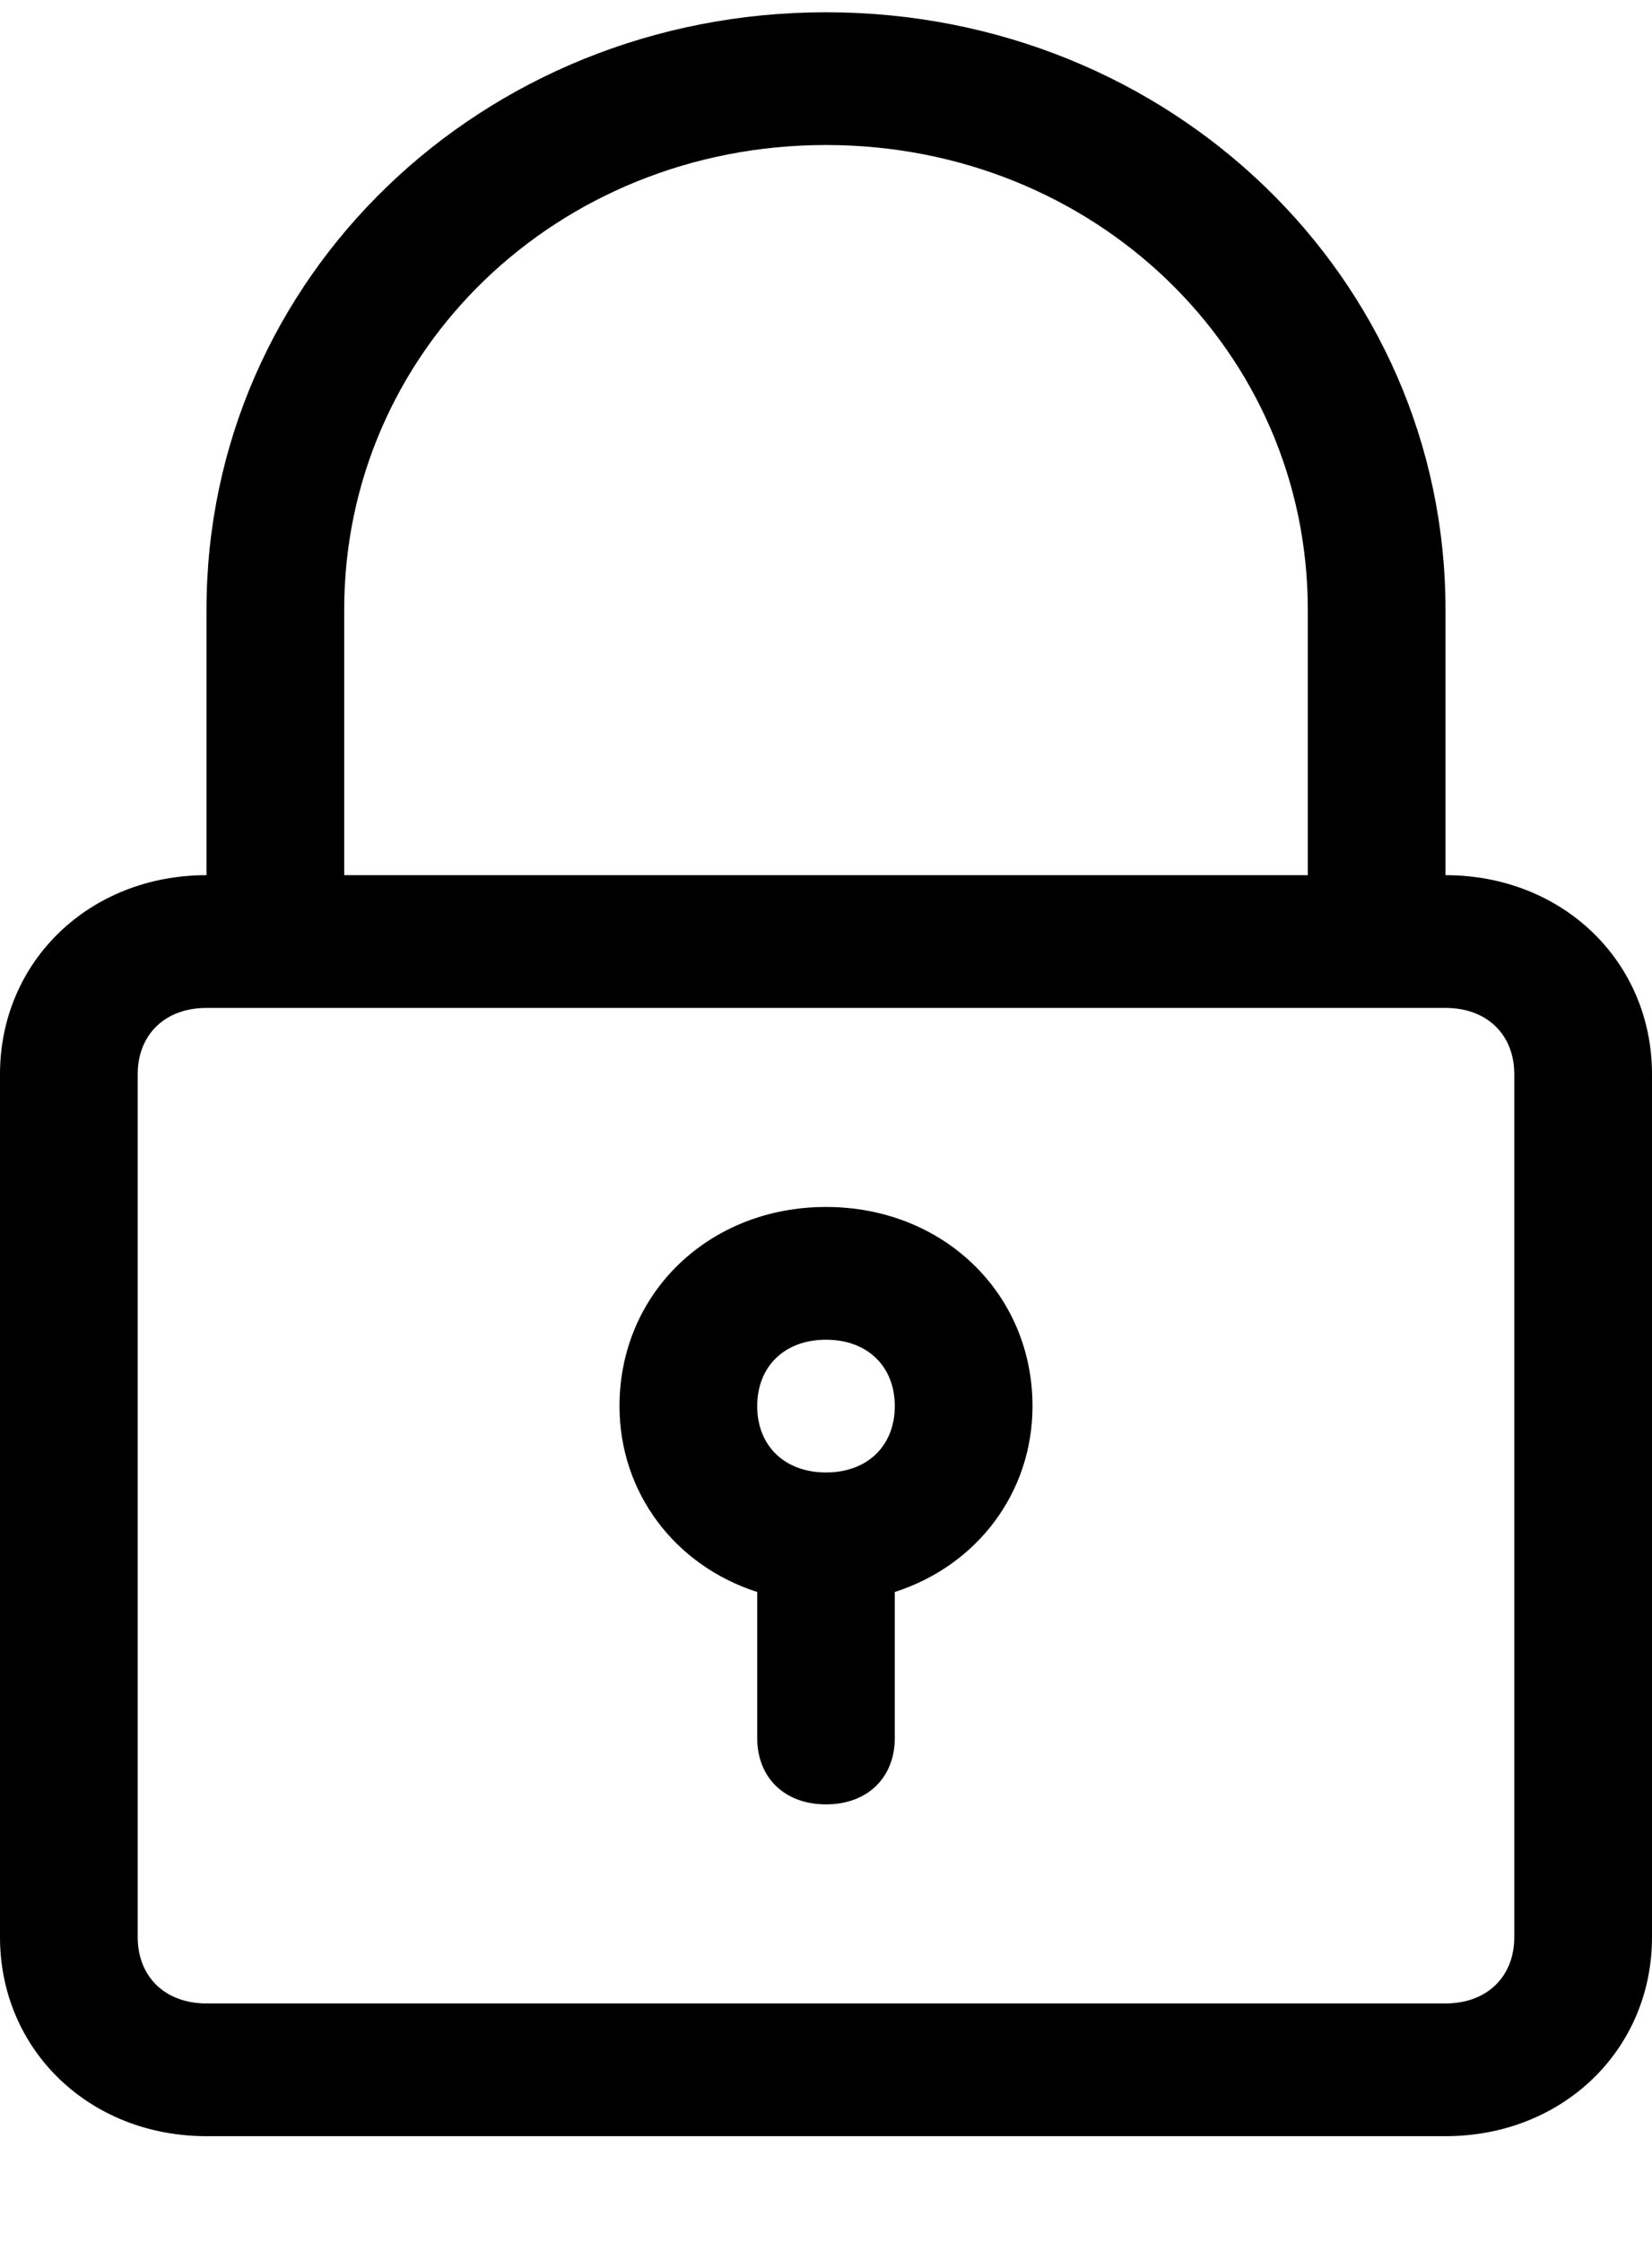 <svg width="14" height="19" viewBox="0 0 14 19" fill="none" xmlns="http://www.w3.org/2000/svg">
<g clip-path="url(#clip0_22_795)">
<path d="M7 0.104C4.083 0.104 1.75 2.354 1.75 5.167V7.417C0.758 7.417 0 8.148 0 9.104V16.417C0 17.373 0.758 18.104 1.75 18.104H12.25C13.242 18.104 14 17.373 14 16.417V9.104C14 8.148 13.242 7.417 12.25 7.417V5.167C12.25 2.354 9.917 0.104 7 0.104ZM12.833 9.104V16.417C12.833 16.754 12.6 16.979 12.25 16.979H1.75C1.4 16.979 1.167 16.754 1.167 16.417V9.104C1.167 8.767 1.4 8.542 1.75 8.542H12.25C12.6 8.542 12.833 8.767 12.833 9.104ZM2.917 7.417V5.167C2.917 2.973 4.725 1.229 7 1.229C9.275 1.229 11.083 2.973 11.083 5.167V7.417H2.917Z" fill="black"/>
<path d="M7 10.229C6.008 10.229 5.25 10.96 5.25 11.917C5.25 12.648 5.717 13.267 6.417 13.492V14.729C6.417 15.067 6.65 15.292 7 15.292C7.35 15.292 7.583 15.067 7.583 14.729V13.492C8.283 13.267 8.75 12.648 8.75 11.917C8.75 10.96 7.992 10.229 7 10.229ZM7 12.479C6.65 12.479 6.417 12.254 6.417 11.917C6.417 11.579 6.65 11.354 7 11.354C7.35 11.354 7.583 11.579 7.583 11.917C7.583 12.254 7.35 12.479 7 12.479Z" fill="black"/>
</g>
<defs>
<clipPath id="clip0_22_795">
<rect width="14" height="18" fill="white" transform="translate(0 0.104)"/>
</clipPath>
</defs>
</svg>
